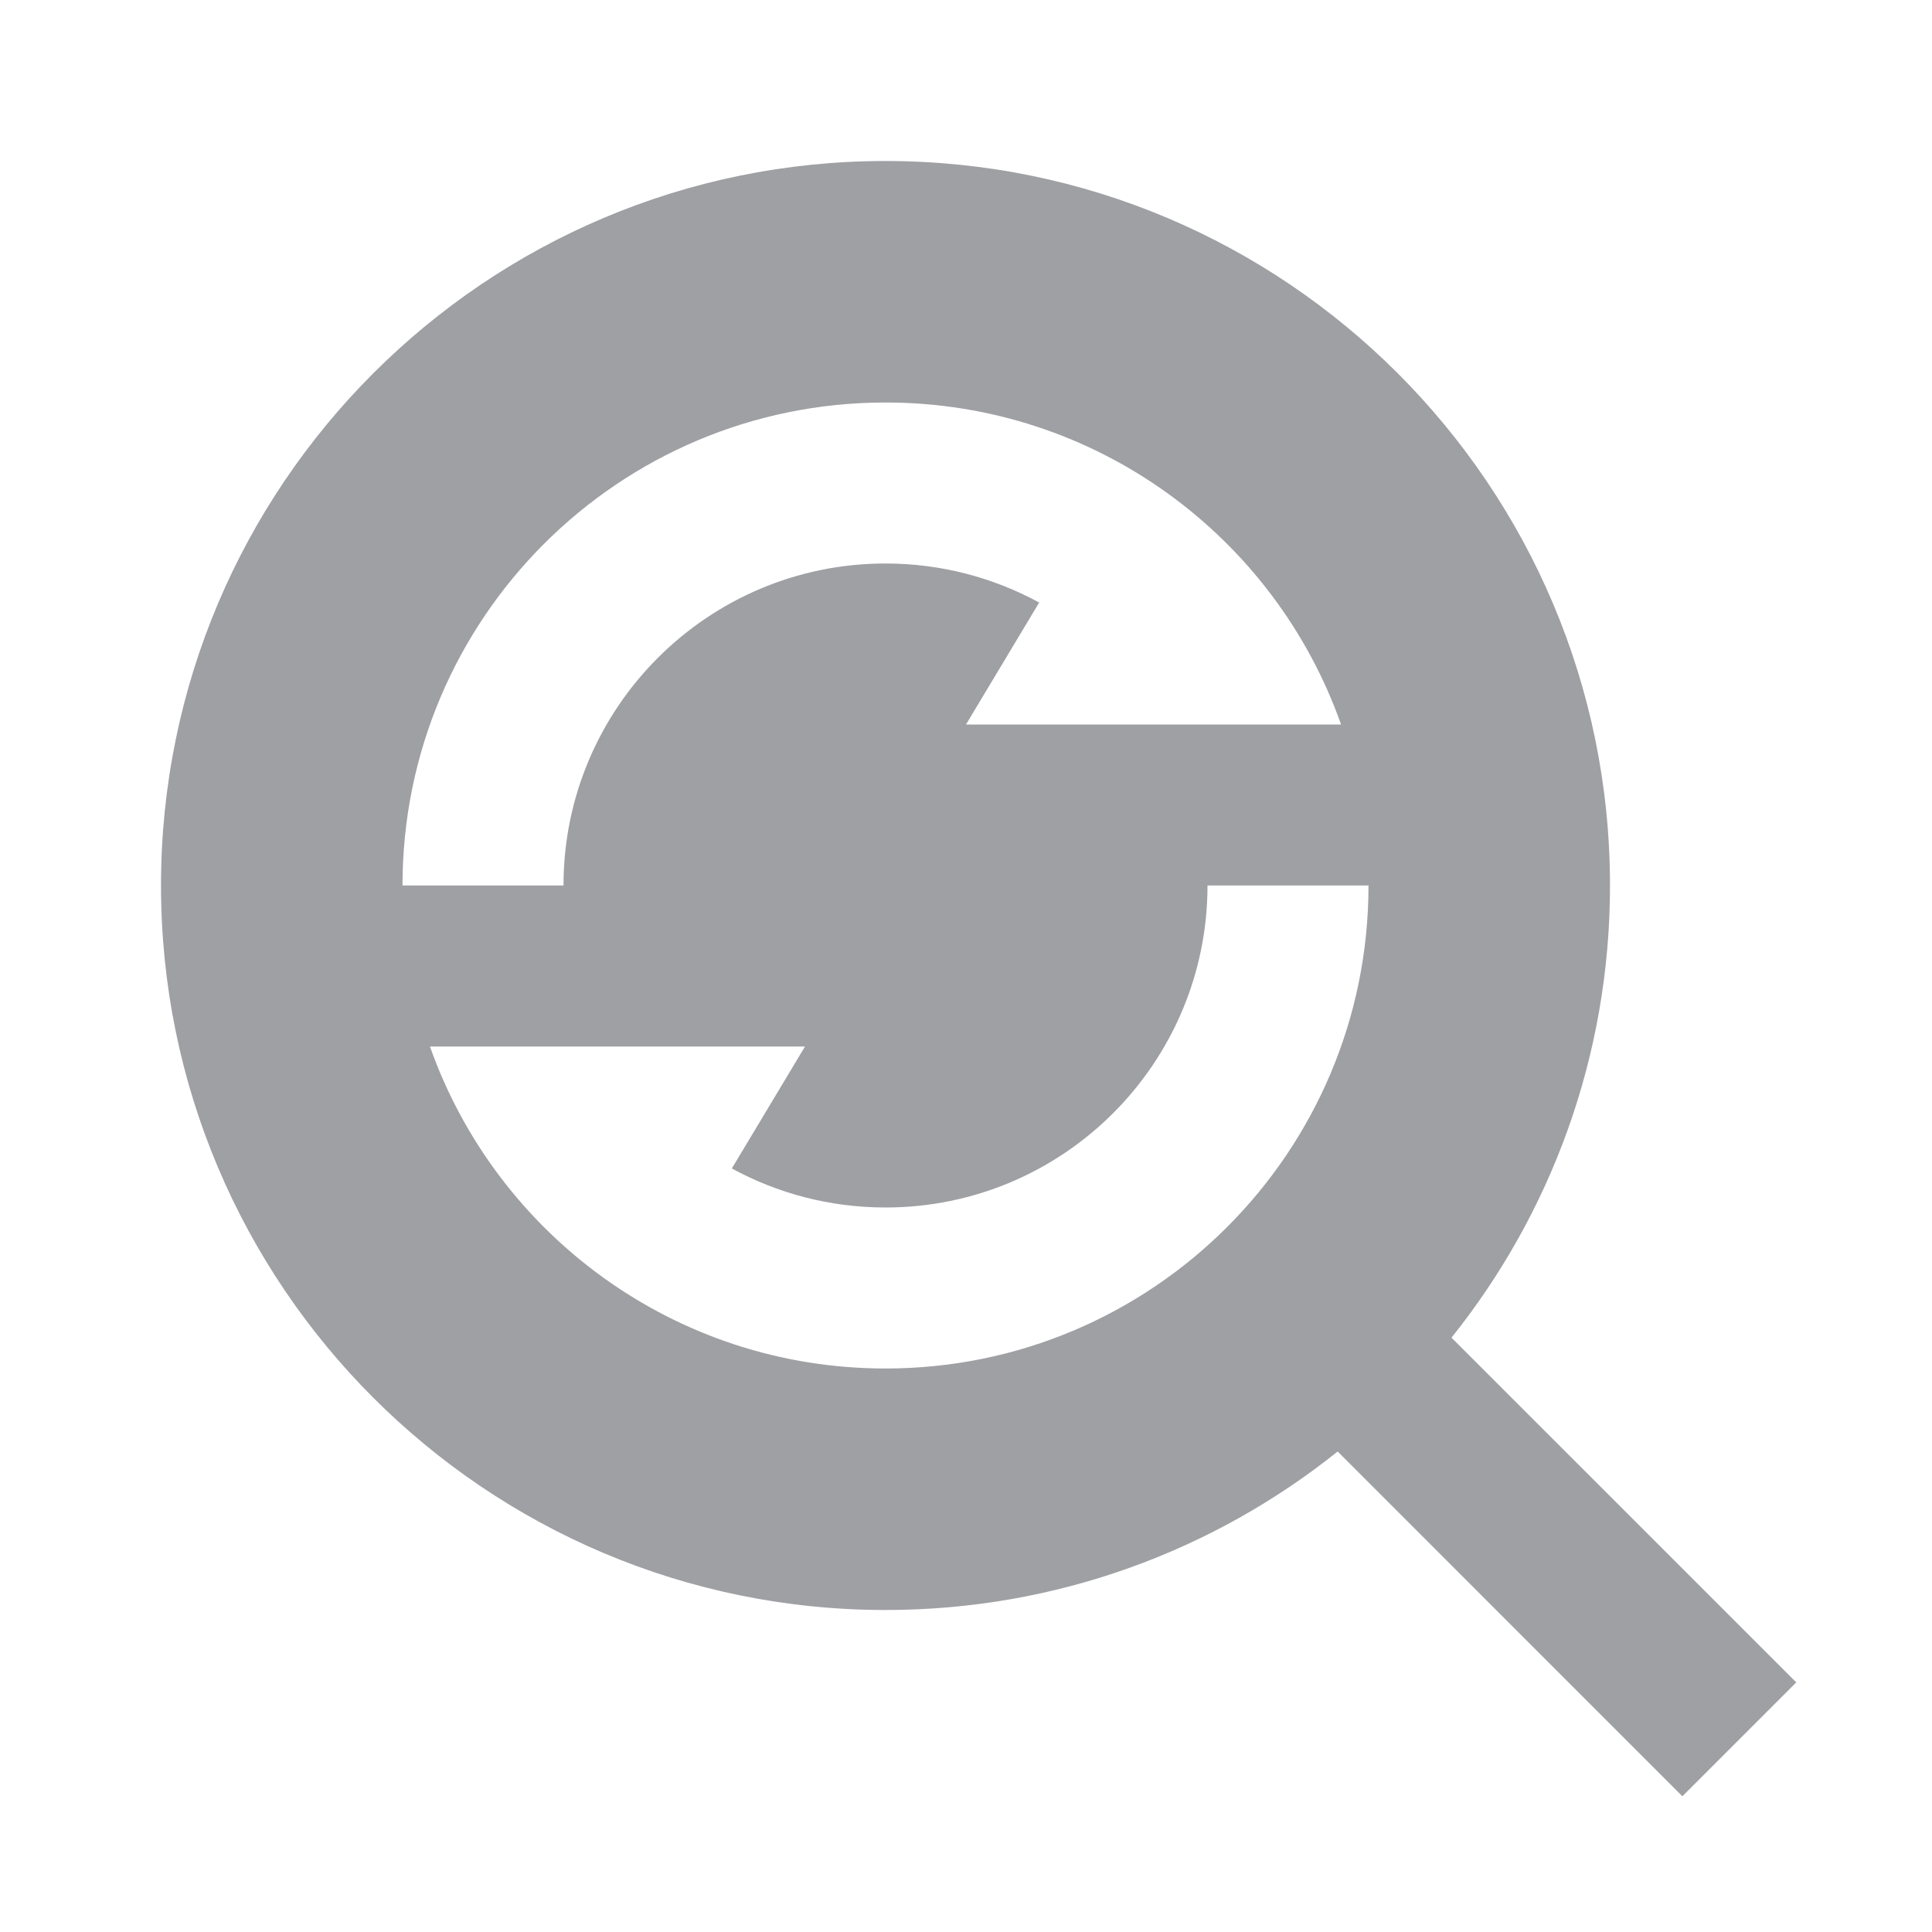 <svg xmlns="http://www.w3.org/2000/svg" viewBox="0 0 24 24" width="64" height="64" fill="#9FA0A4" version="1.2" baseProfile="tiny" xmlns:svg="http://www.w3.org/2000/svg"><path d="M18.031 16.617L22.314 20.899L20.899 22.314L16.617 18.031C15.077 19.263 13.124 20 11 20C6.032 20 2 15.968 2 11C2 6.032 6.032 2 11 2C15.968 2 20 6.032 20 11C20 13.124 19.263 15.077 18.031 16.617ZM16.659 9C15.836 6.669 13.614 5 11 5C7.685 5 5 7.685 5 11H7C7 8.792 8.792 7 11 7C11.691 7 12.342 7.176 12.909 7.485L12 9H16.659ZM17 11H15C15 13.208 13.208 15 11 15C10.309 15 9.658 14.824 9.091 14.515L10 13H7.536H5.341C6.164 15.331 8.386 17 11 17C14.315 17 17 14.315 17 11Z"></path></svg>
